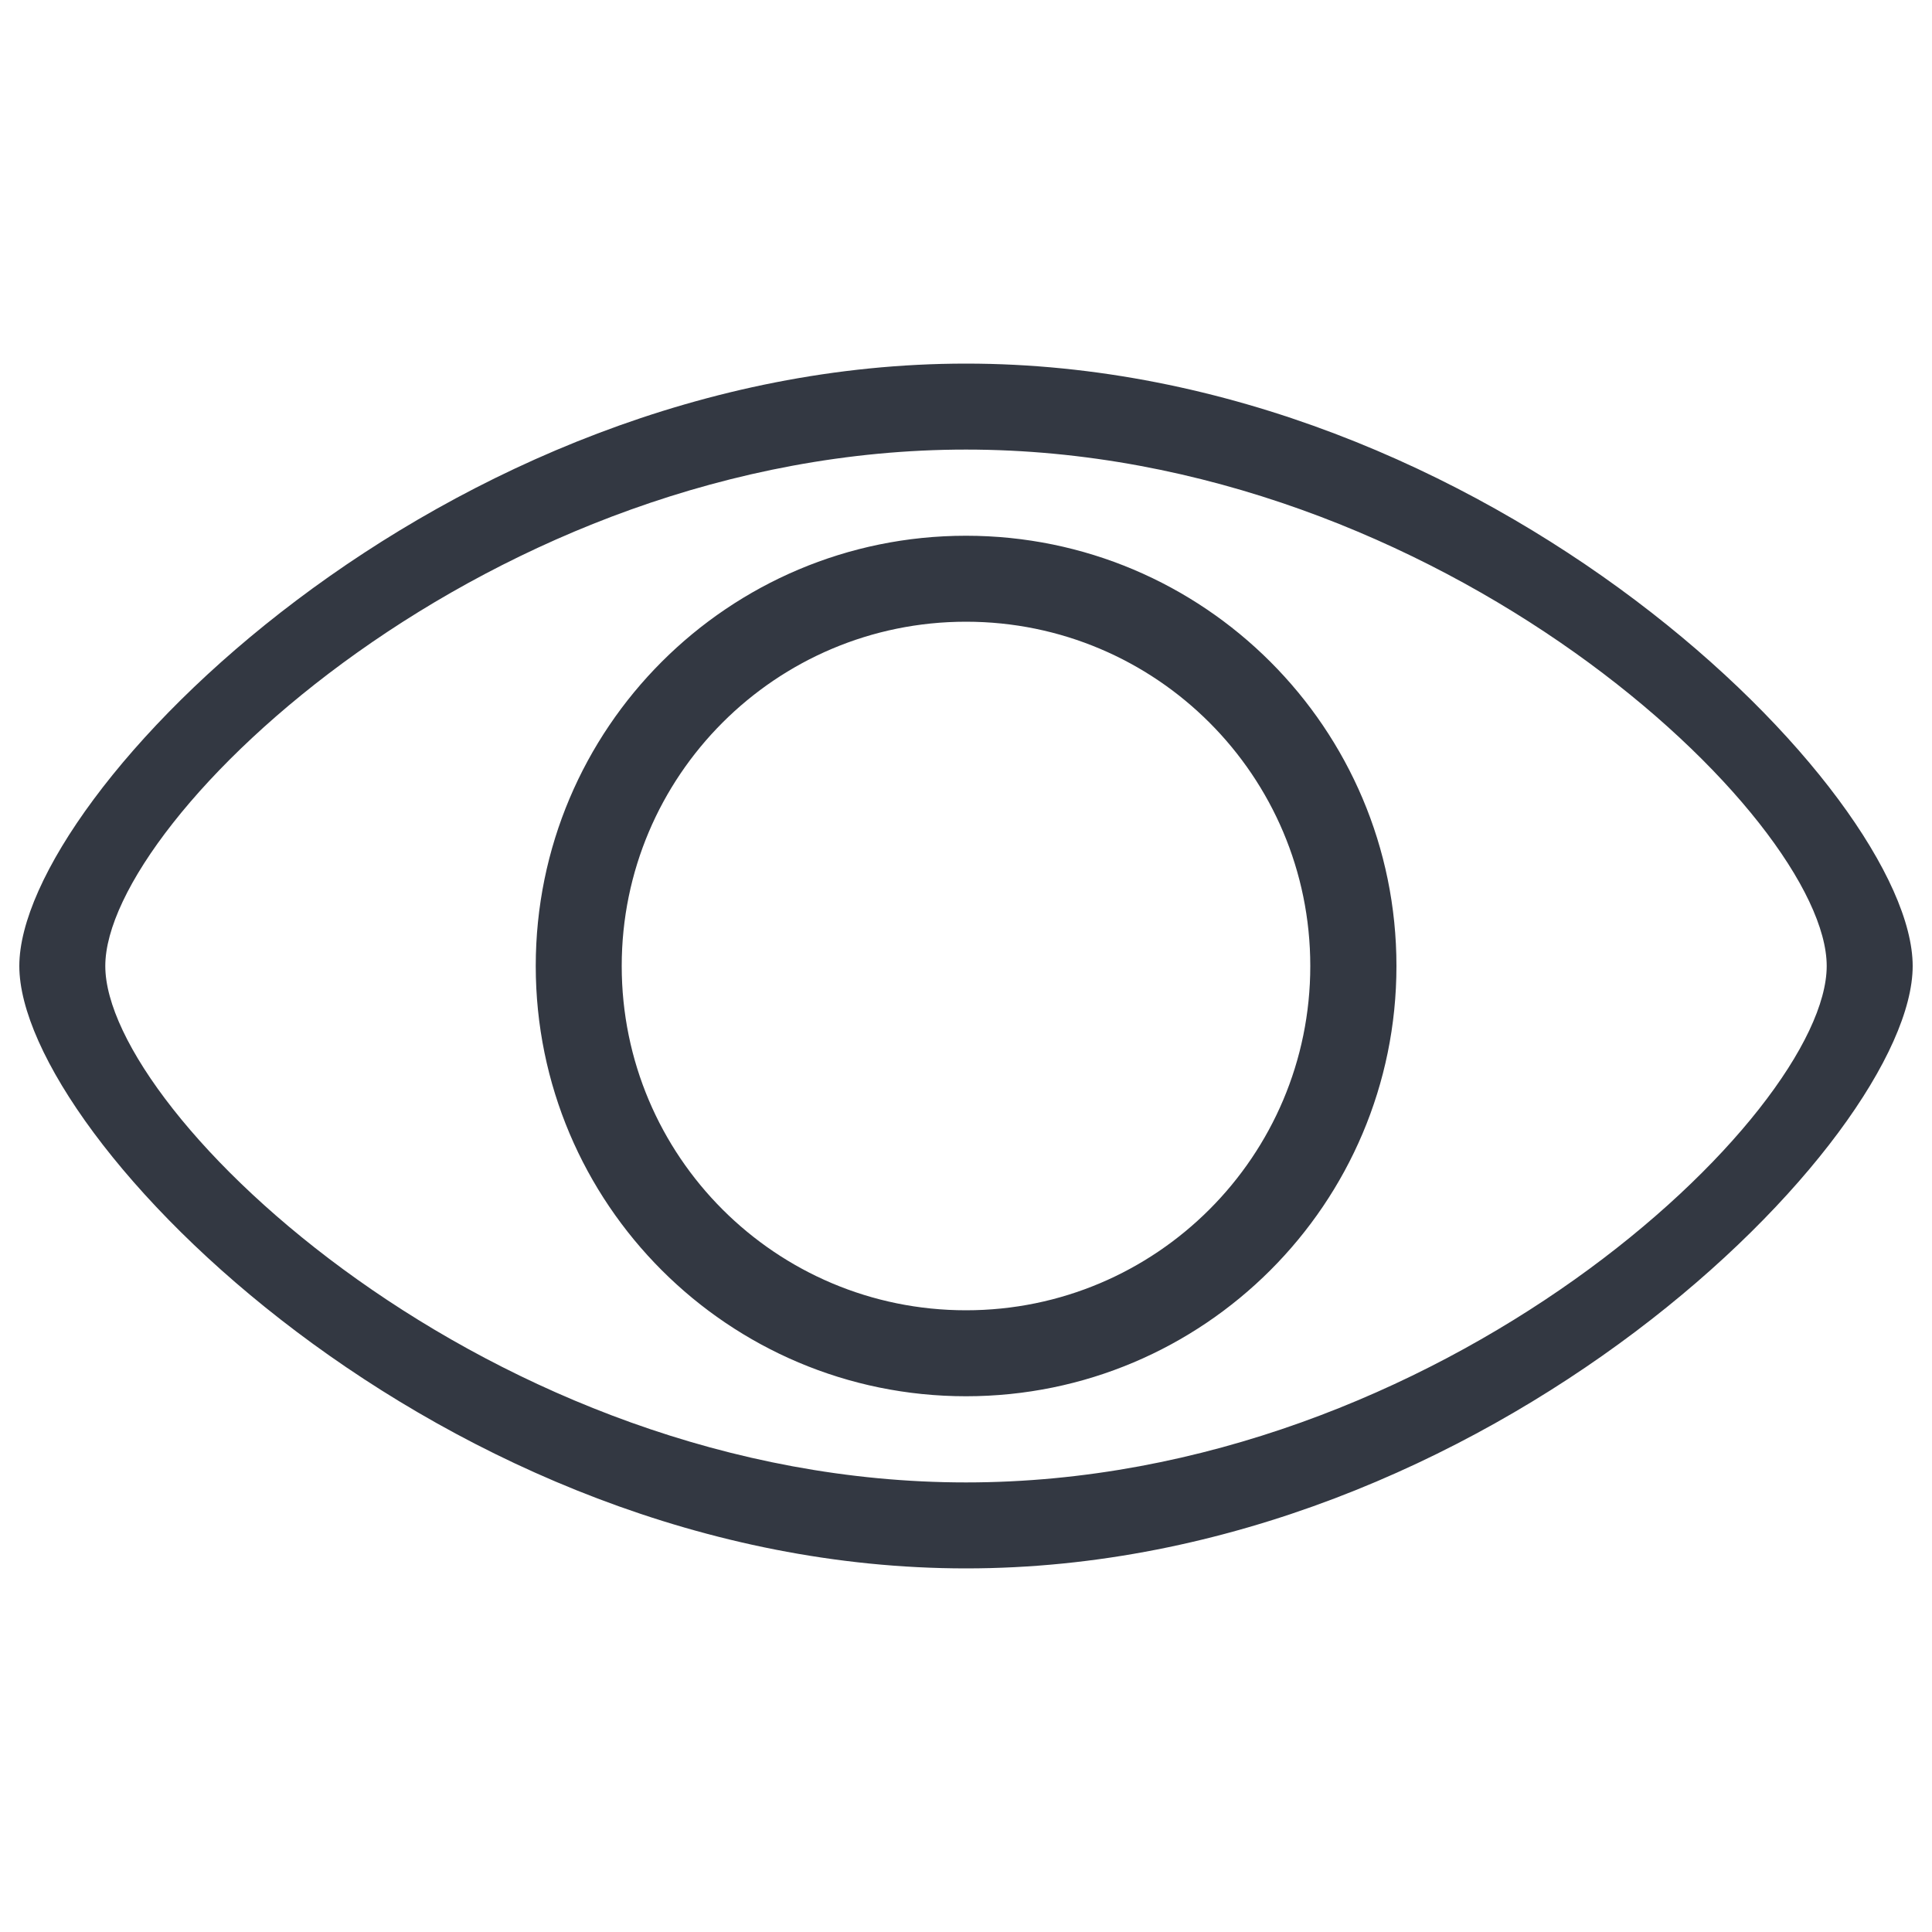 <svg version="1.1" xmlns="http://www.w3.org/2000/svg" xmlns:xlink="http://www.w3.org/1999/xlink" x="0px" y="0px" viewBox="0 0 1000 1000" enable-background="new 0 0 1000 1000" xml:space="preserve">
  <g><path fill="#333842" d="M500,277.3c-123,0-222.7,99.7-222.7,222.7c0,123,99.7,222.7,222.7,222.7c123,0,222.8-99.7,222.8-222.7C722.8,377,623,277.3,500,277.3 M500,678.2c-98.4,0-178.2-79.7-178.2-178.2c0-98.4,79.8-178.2,178.2-178.2c98.4,0,178.2,79.8,178.2,178.2C678.2,598.4,598.4,678.2,500,678.2 M500,188.2C229.4,188.2,10,410.9,10,500c0,89.1,219.4,311.8,490,311.8c270.6,0,490-222.8,490-311.8C990,410.9,770.6,188.2,500,188.2 M500,767.3C254,767.3,54.5,576.4,54.5,500c0-76.4,199.5-267.3,445.5-267.3c246,0,445.5,190.9,445.5,267.3C945.5,576.4,746,767.3,500,767.3"/></g>
</svg>